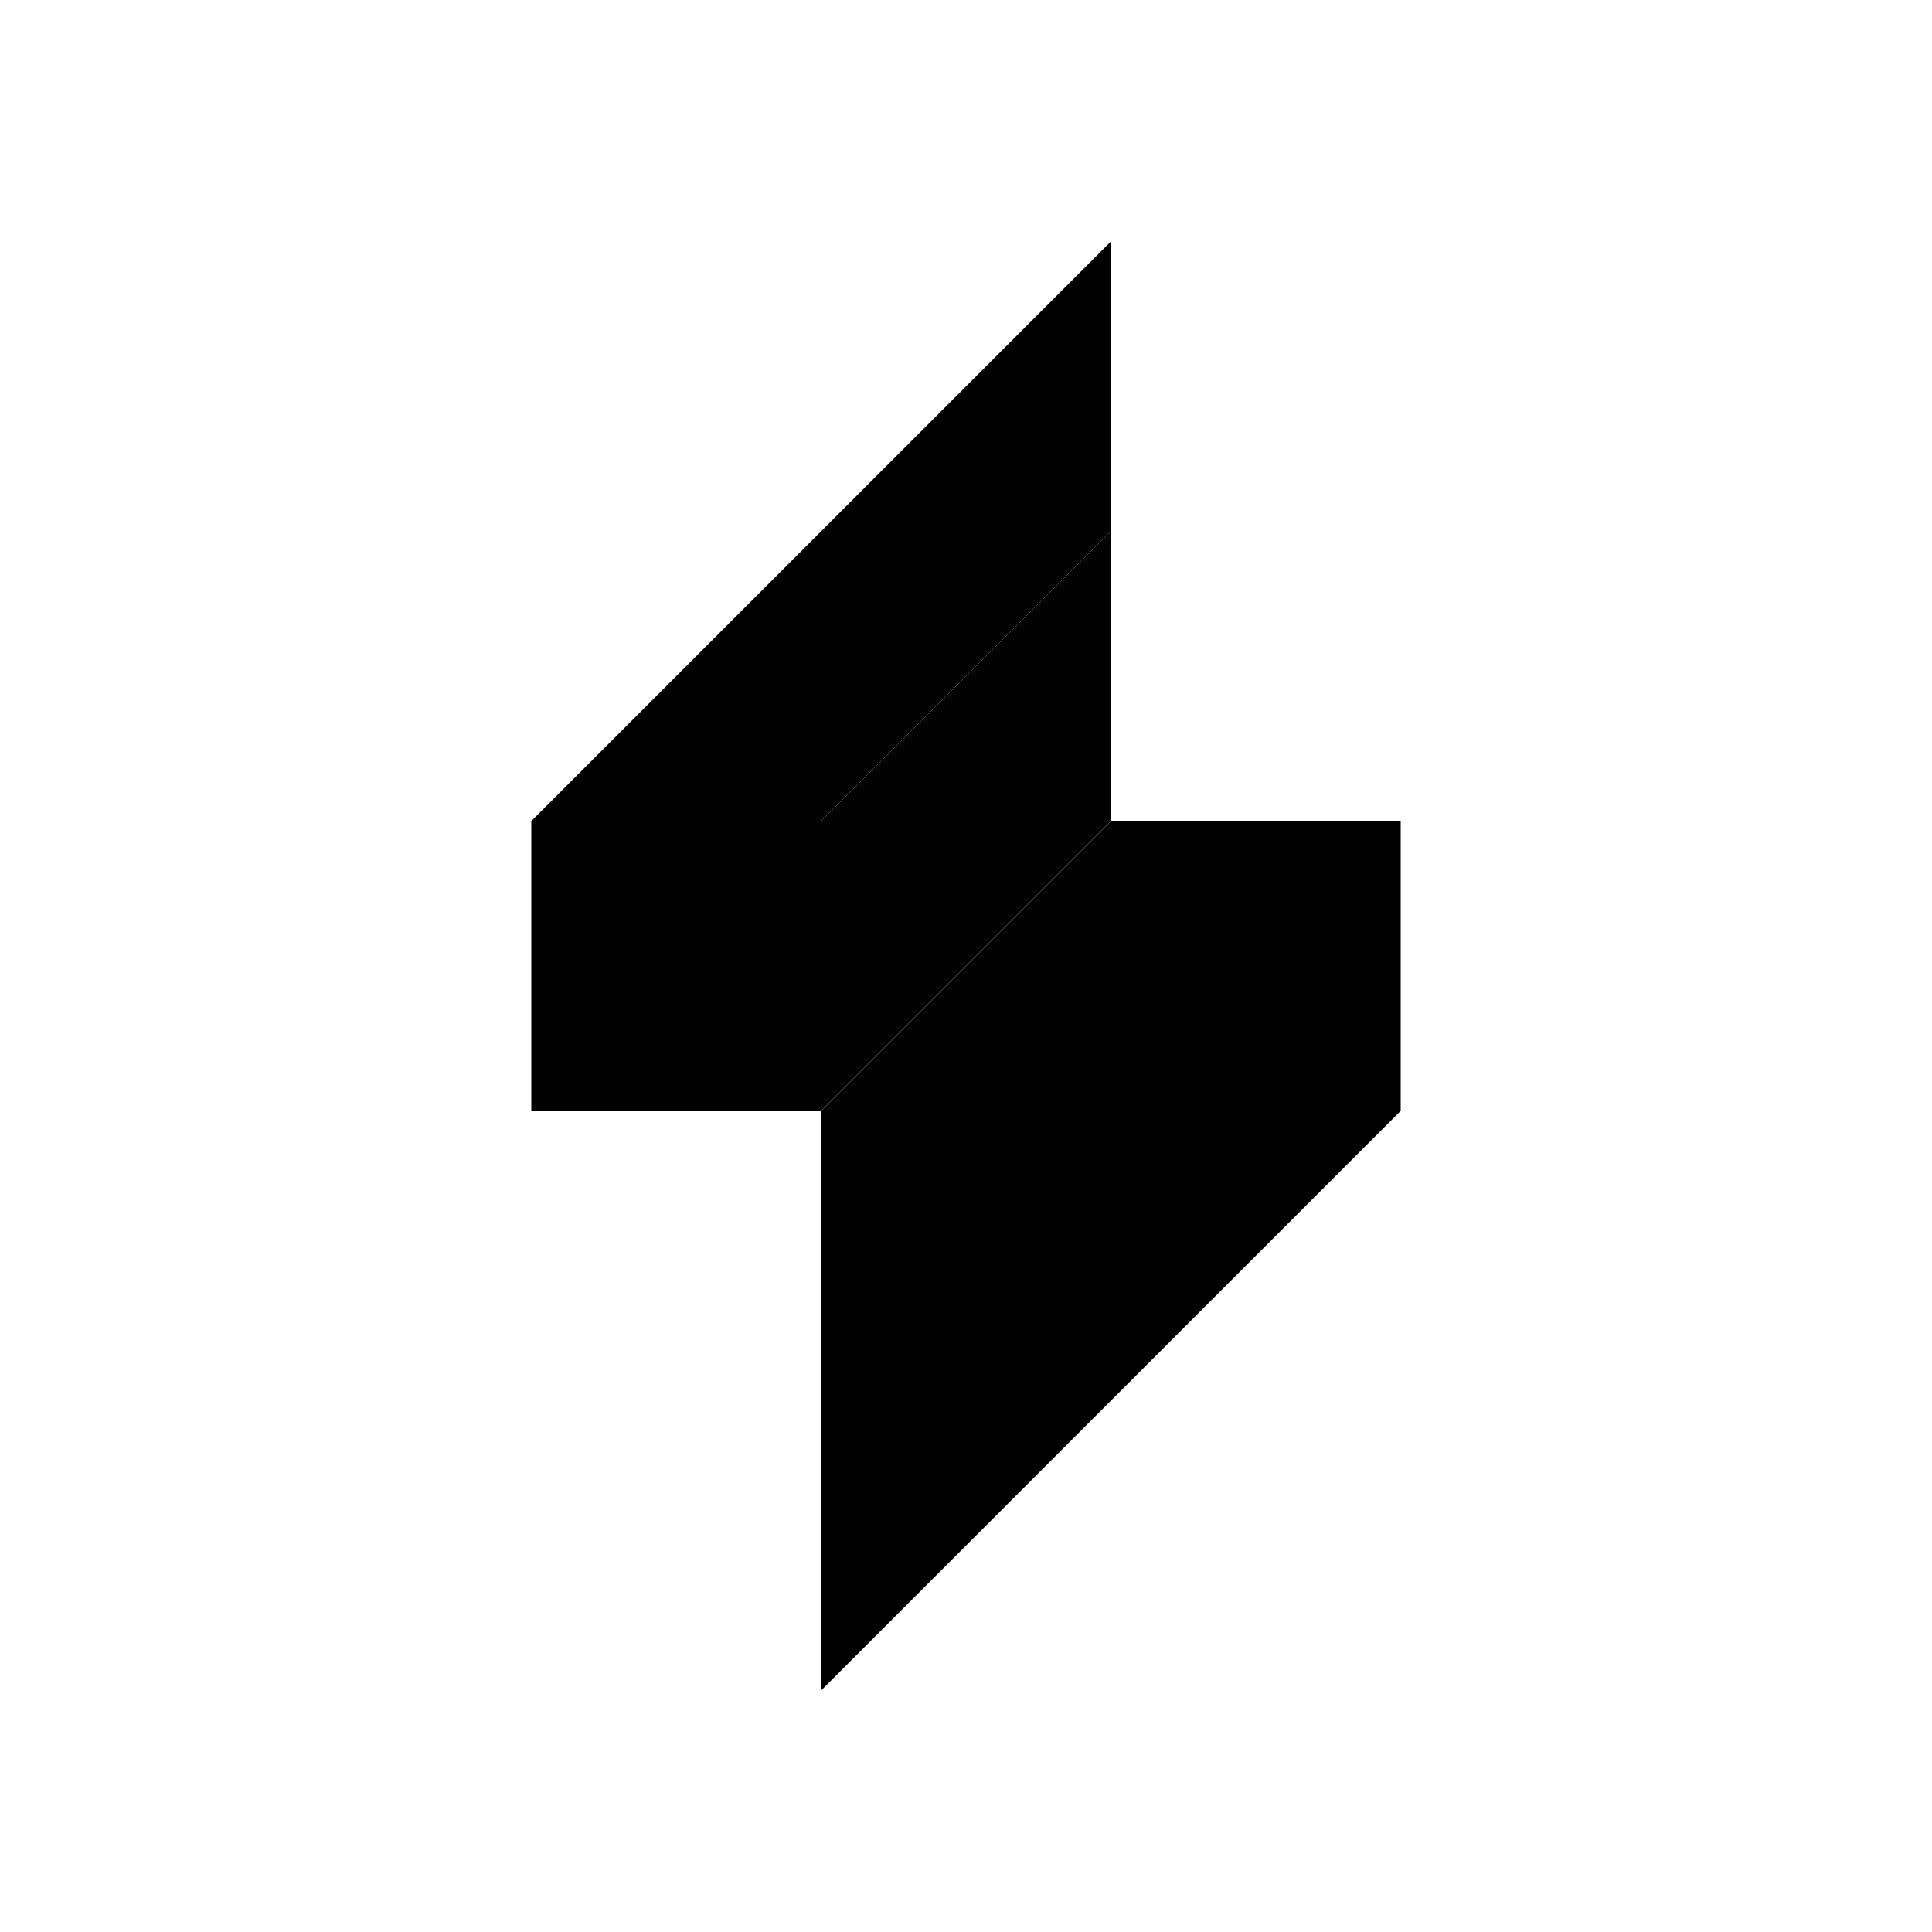 <svg width="80" height="80" viewBox="0 0 80 80" fill="none" xmlns="http://www.w3.org/2000/svg">
    <path fill="#000" d="M22 34h12v12H22zM58 46H46V34h12zM34 34l12-12v12L34 46V34z"/>
    <path d="M46 46 34 58V46l12-12v12zM22 34l24-24v12L34 34H22zM58 46 34 70V58l12-12h12z" fill="#000"/>
</svg>
